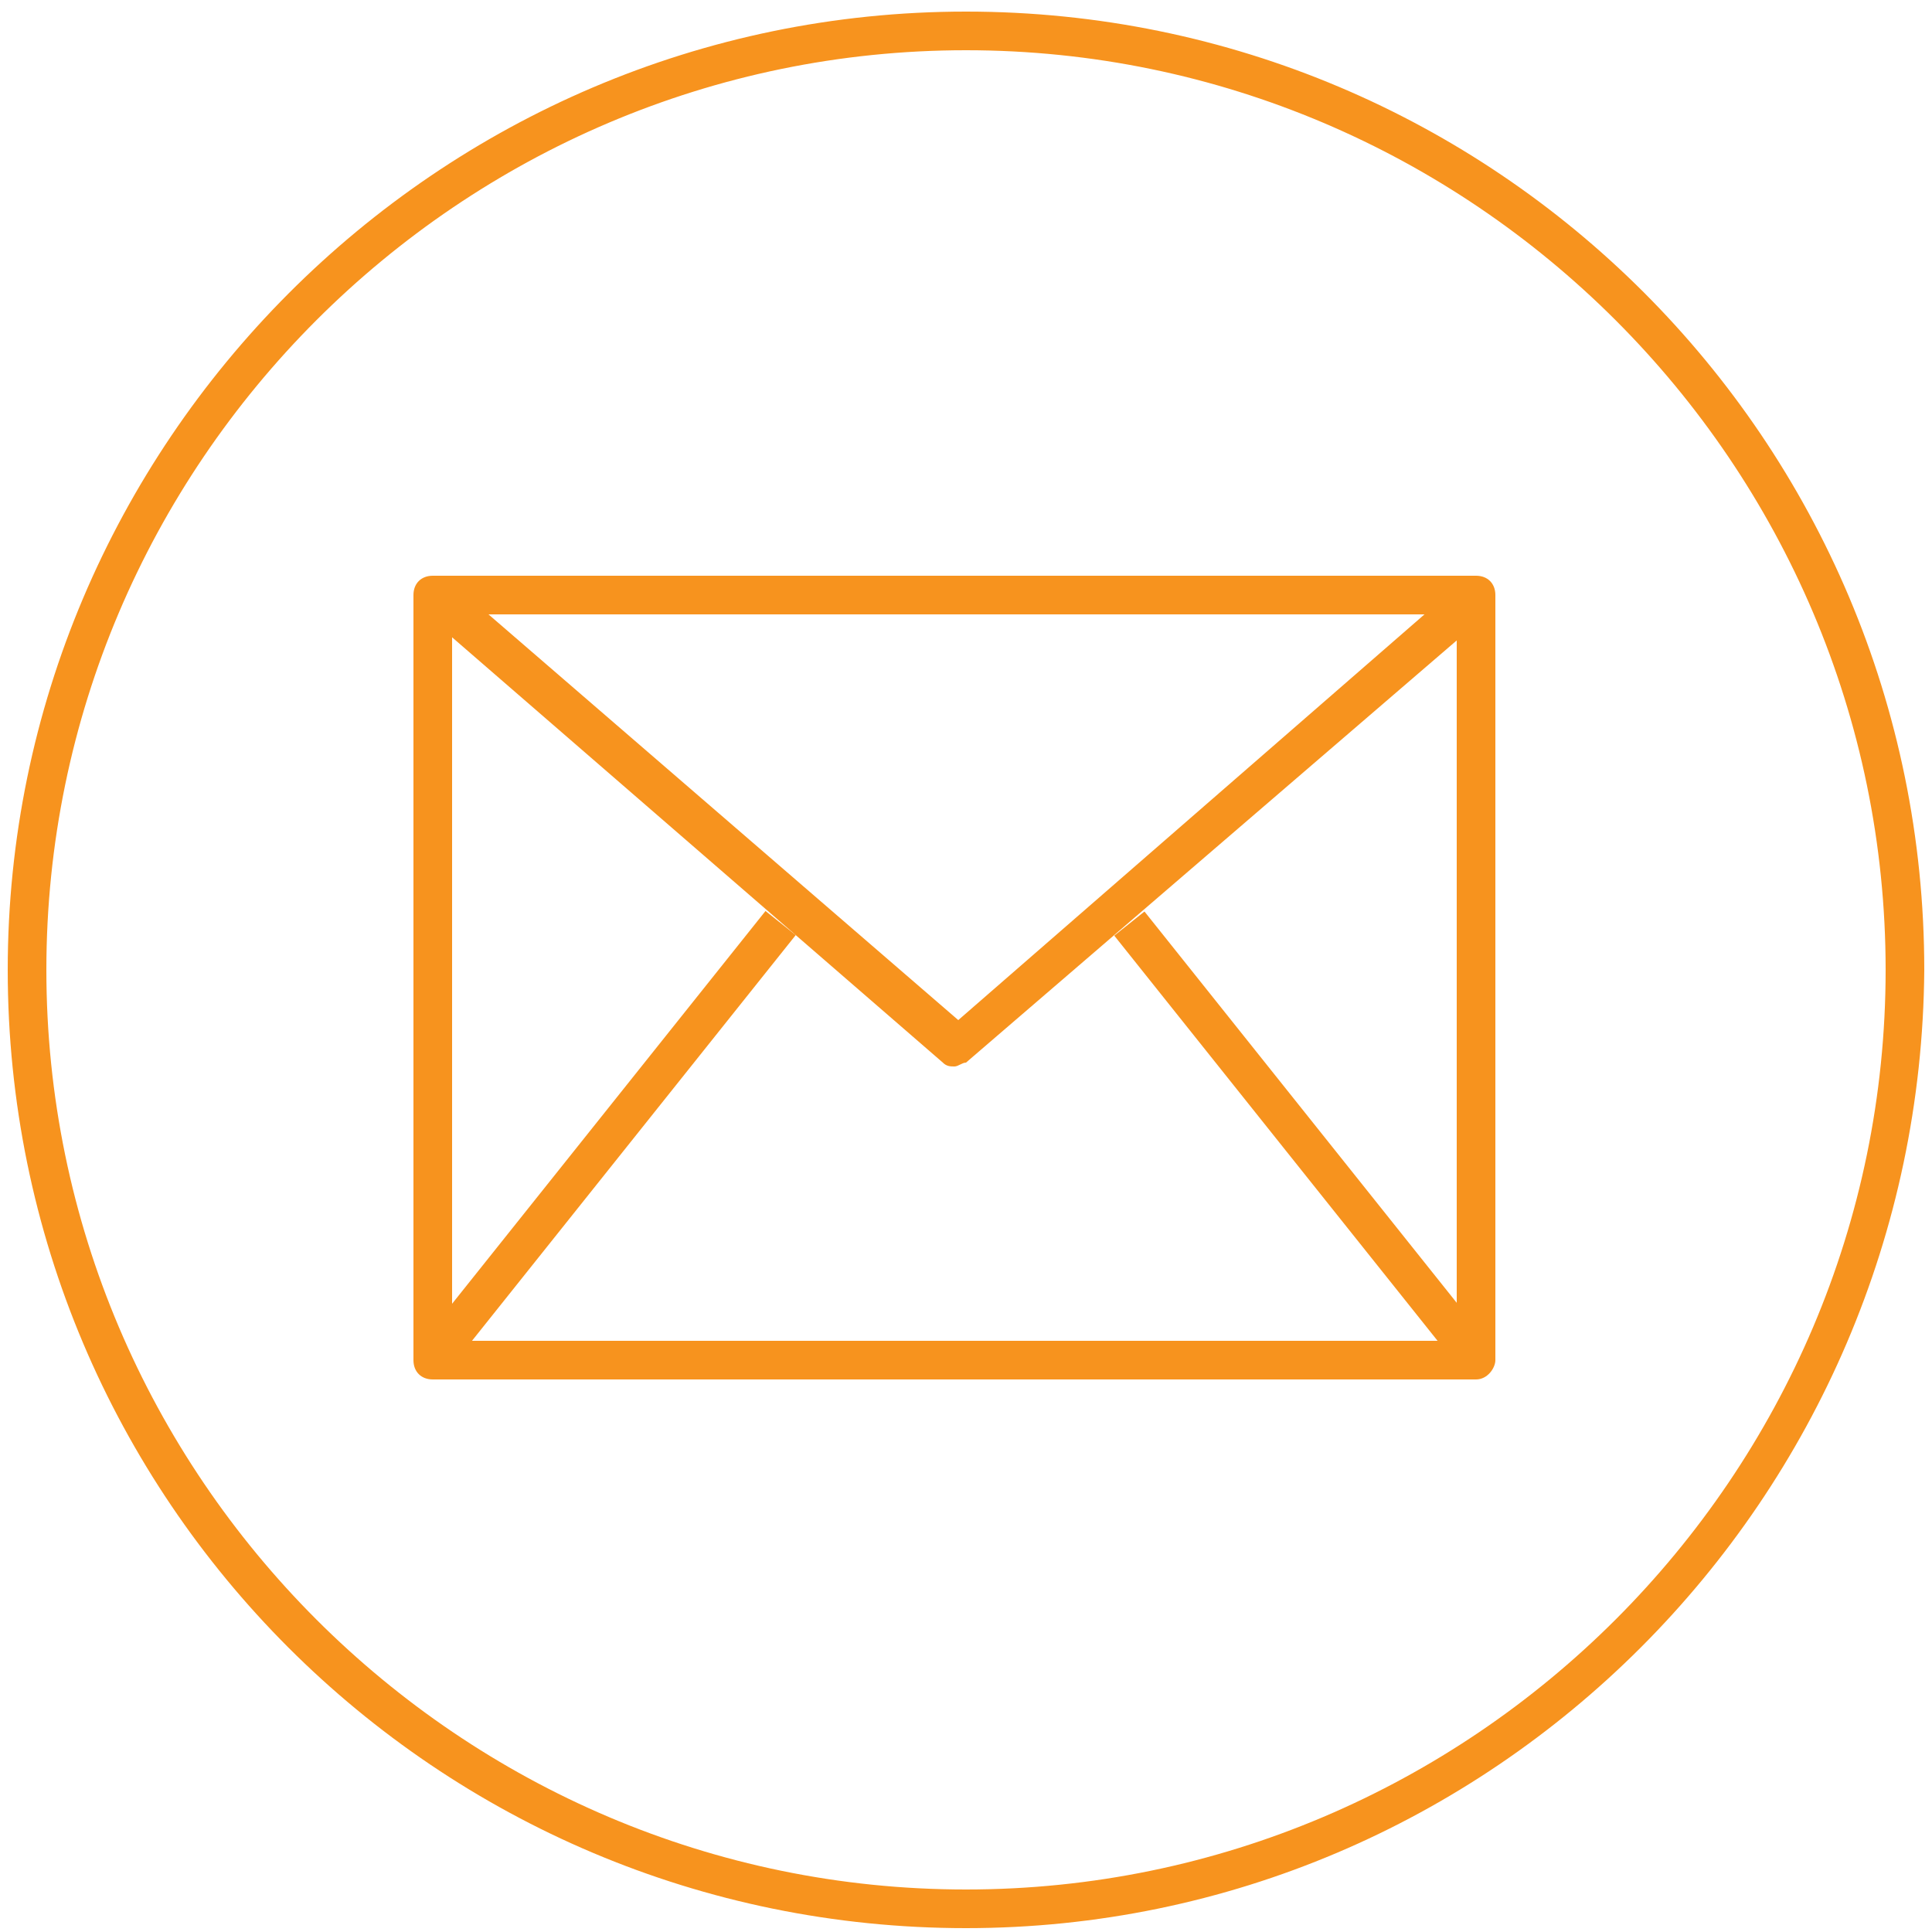<?xml version="1.0" encoding="utf-8"?>
<!-- Generator: Adobe Illustrator 19.0.0, SVG Export Plug-In . SVG Version: 6.00 Build 0)  -->
<svg version="1.1" id="图层_1" xmlns="http://www.w3.org/2000/svg" xmlns:xlink="http://www.w3.org/1999/xlink" x="0px" y="0px"
	 viewBox="0 0 50 50" style="enable-background:new 0 0 50 50;" xml:space="preserve">
<style type="text/css">
	.st0{fill:#F7931E;}
</style>
<path id="XMLID_8_" class="st0" d="M25,49.9c-13.7,0-24.8-11.1-24.8-24.8C0.2,11.5,11.3,0.3,25,0.3c13.7,0,24.8,11.1,24.8,24.8
	C49.7,38.8,38.6,49.9,25,49.9z M25,1.3C11.9,1.3,1.2,12,1.2,25.1S11.9,48.9,25,48.9s23.8-10.7,23.8-23.8S38.1,1.3,25,1.3z"/>
<g id="XMLID_8220_">
	<path id="XMLID_7_" class="st0" d="M24.7,27.6c-0.1,0-0.2,0-0.3-0.1L10.9,15.8l0.7-0.8l13.2,11.4L37.9,15l0.7,0.8L25,27.5
		C24.9,27.5,24.8,27.6,24.7,27.6z"/>
	<path id="XMLID_4_" class="st0" d="M38.2,35.7h-27c-0.3,0-0.5-0.2-0.5-0.5V15.4c0-0.3,0.2-0.5,0.5-0.5h27c0.3,0,0.5,0.2,0.5,0.5
		v19.8C38.7,35.4,38.5,35.7,38.2,35.7z M11.7,34.7h26V15.9h-26V34.7z"/>
	
		<rect id="XMLID_3_" x="15.2" y="22.3" transform="matrix(0.782 0.624 -0.624 0.782 21.84 -3.347)" class="st0" width="1" height="14.4"/>
	
		<rect id="XMLID_2_" x="26.5" y="29" transform="matrix(0.624 0.782 -0.782 0.624 35.761 -15.229)" class="st0" width="14.4" height="1"/>
</g>
</svg>
